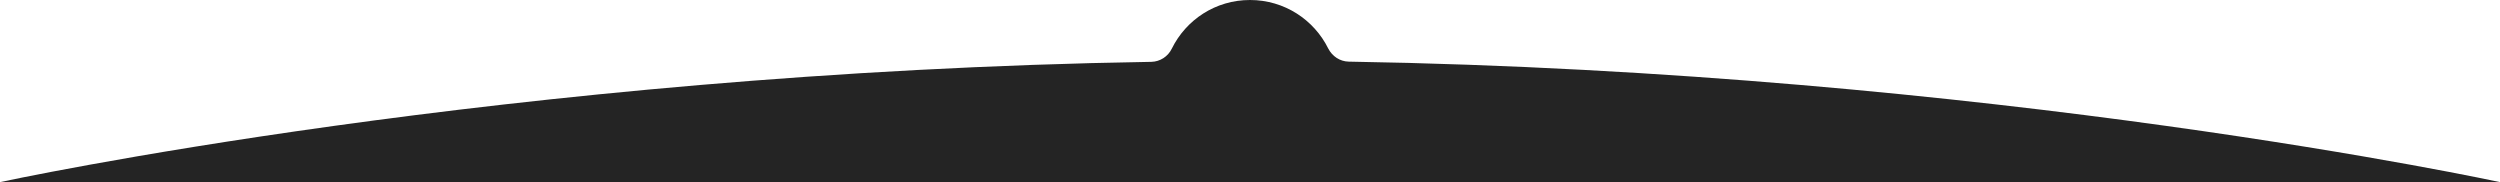 <svg xmlns="http://www.w3.org/2000/svg" xmlns:xlink="http://www.w3.org/1999/xlink" id="&#x421;&#x43B;&#x43E;&#x439;_1" x="0px" y="0px" viewBox="0 0 1176.4 85.7" style="enable-background:new 0 0 1176.4 85.7;" xml:space="preserve"><style type="text/css">	.st0{fill:#242424;}</style><path class="st0" d="M1176.4,85.7c0,0-238.6-51.7-541.8-56.7c-4.1-0.1-7.7-2.5-9.6-6.2C618.3,9.3,604.4,0,588.2,0 s-30.1,9.3-36.8,22.9c-1.8,3.7-5.5,6.1-9.6,6.2C238.6,34,0,85.7,0,85.7H1176.4z"></path></svg>